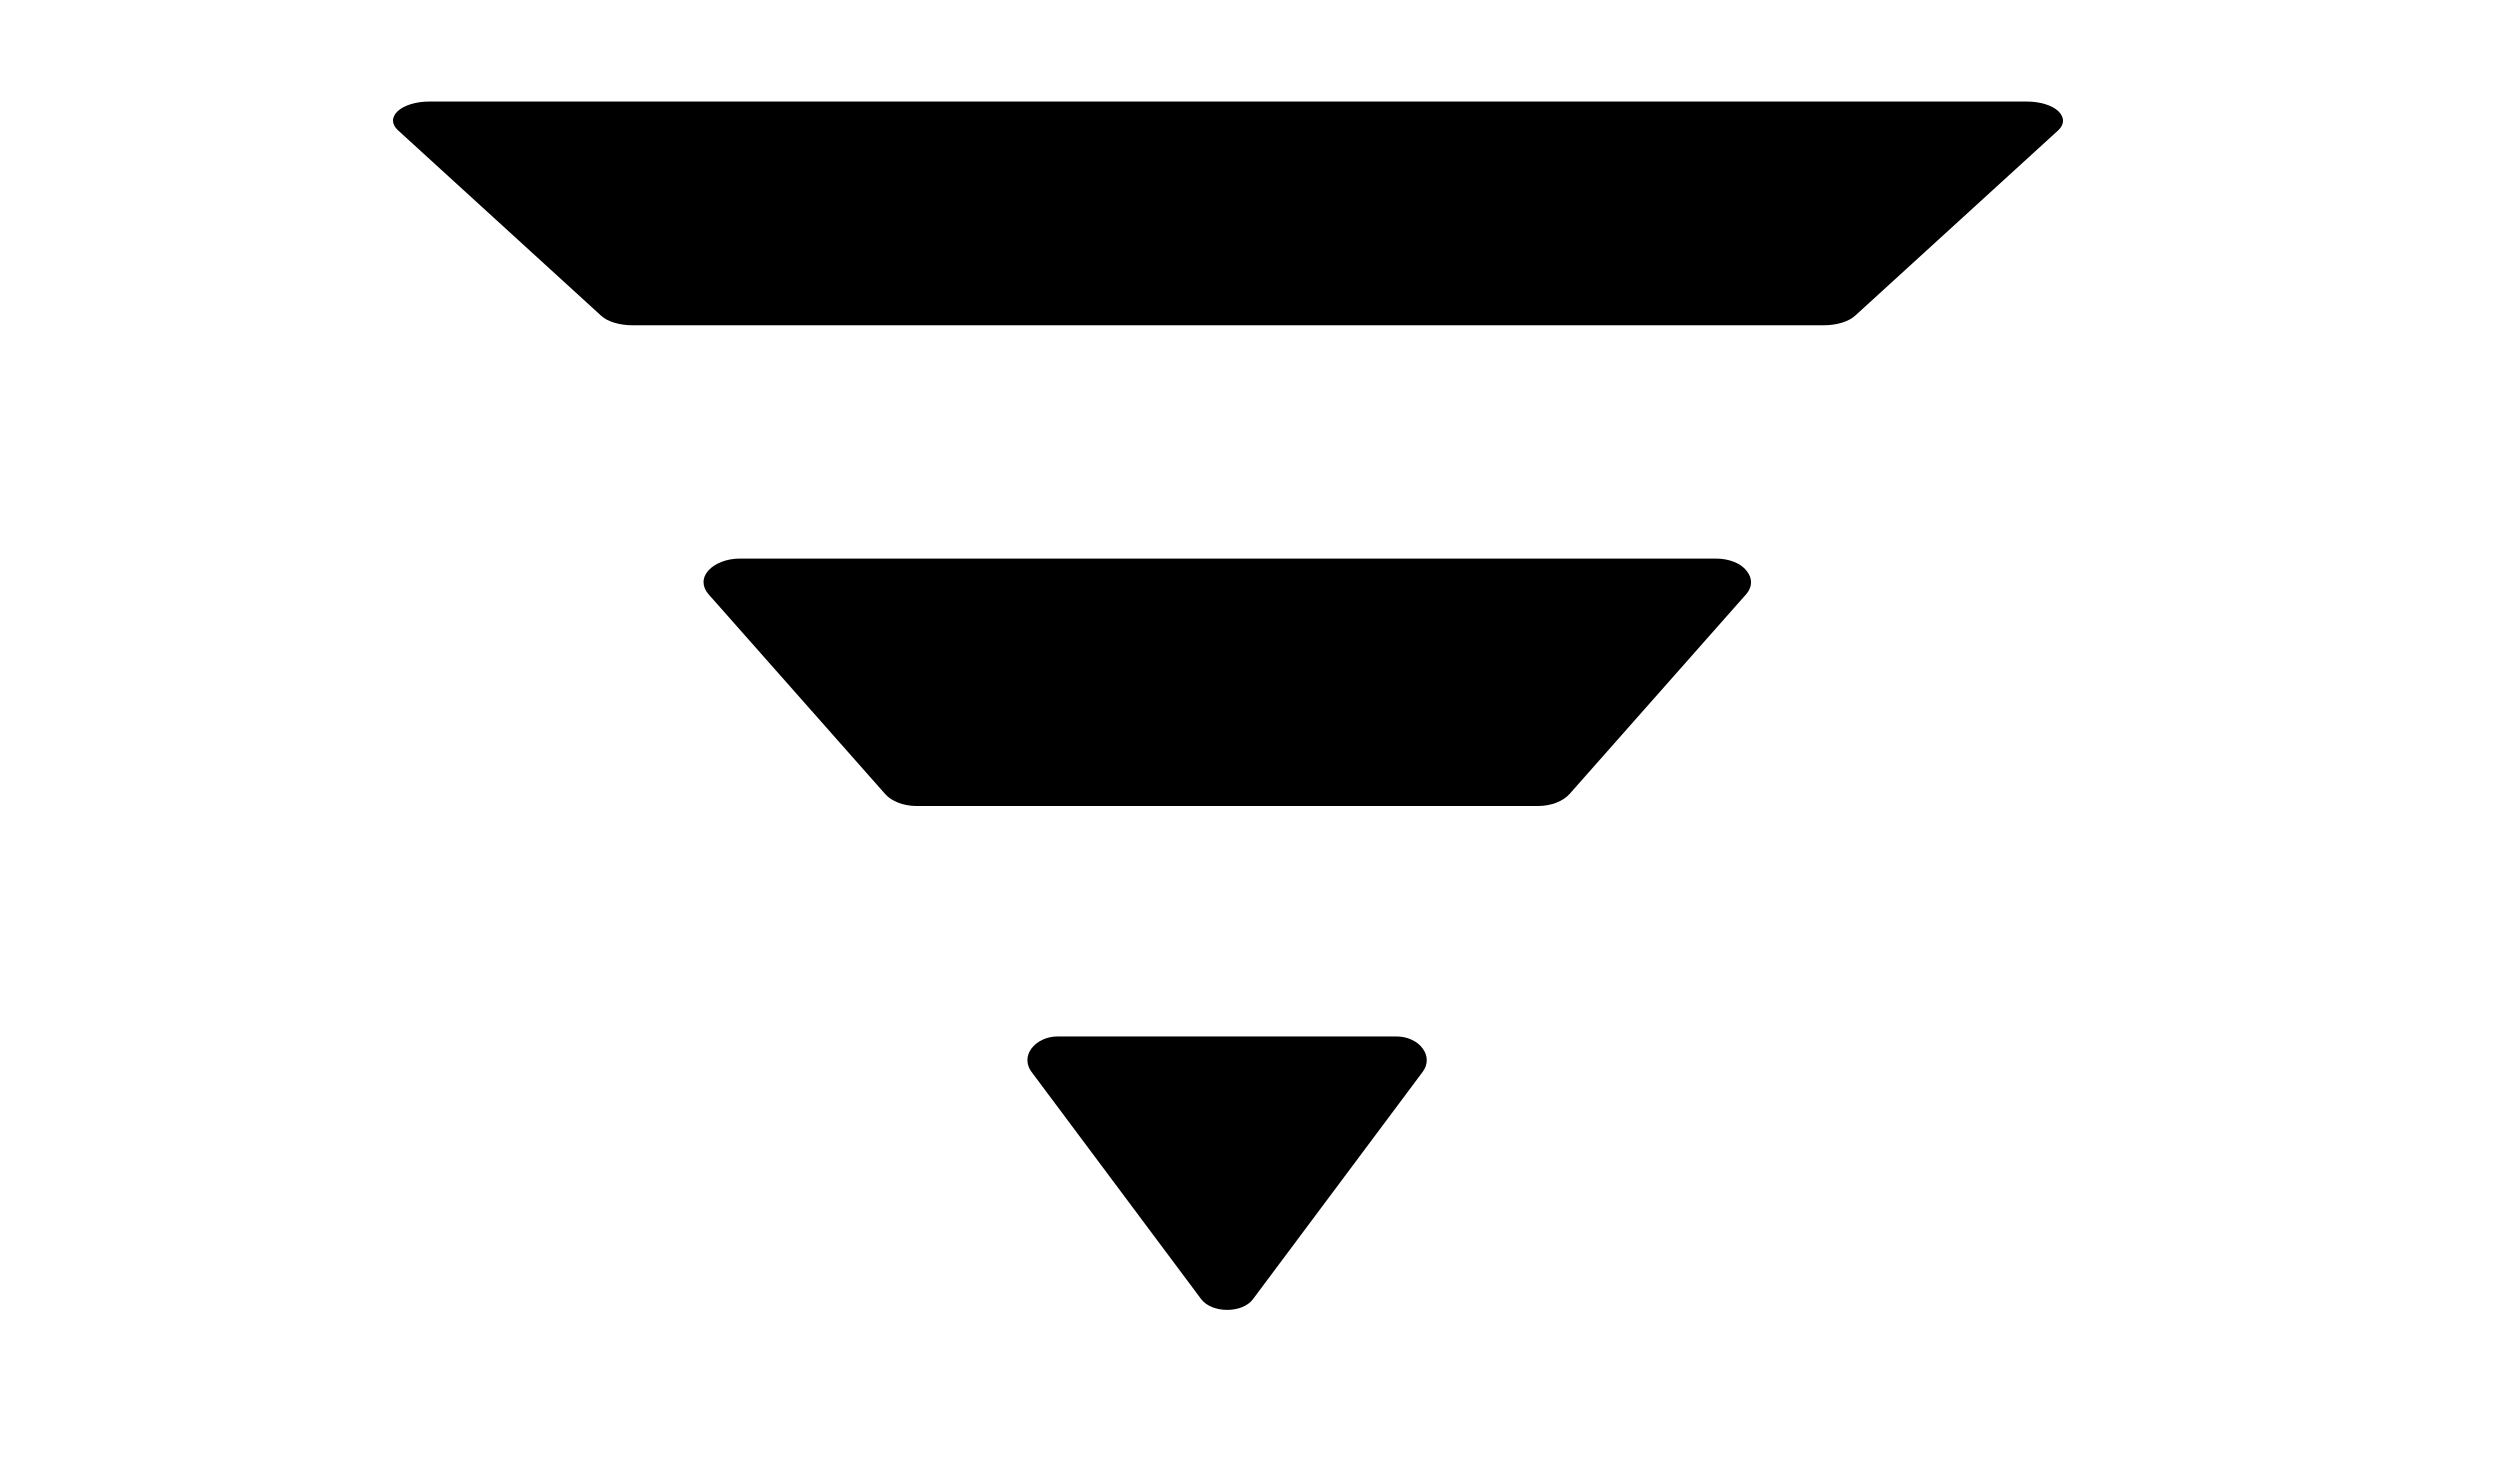 <?xml version="1.0" encoding="utf-8"?>
<!-- Generator: Adobe Illustrator 18.0.0, SVG Export Plug-In . SVG Version: 6.00 Build 0)  -->
<!DOCTYPE svg PUBLIC "-//W3C//DTD SVG 1.1//EN" "http://www.w3.org/Graphics/SVG/1.1/DTD/svg11.dtd">
<svg version="1.1" id="Layer_1" xmlns="http://www.w3.org/2000/svg" xmlns:xlink="http://www.w3.org/1999/xlink" x="0px" y="0px"
	 viewBox="0 0 960 560" enable-background="new 0 0 960 560" xml:space="preserve">
<path d="M659,214.5H284c-4.9,0-9.5,1.8-12,4.6s-2.4,6.2,0,9l67.9,76.8c2.4,2.8,7.1,4.6,12,4.6h238.8c4.9,0,9.5-1.8,12-4.6l67.9-76.8
	c2.4-2.8,2.4-6.2,0-9C668.5,216.3,663.9,214.5,659,214.5z M152.8,50l78,71.2c2.4,2.3,7.1,3.7,12,3.7h457.6c4.9,0,9.5-1.4,12-3.7
	l78-71.2c2.4-2.3,2.4-5,0-7.3s-7.1-3.7-12-3.7H164.7c-4.9,0-9.5,1.4-12,3.7C150.3,45,150.3,47.7,152.8,50z"/>
<div  xmlns="" style="display: none" id="divScriptsUsed"></div>
<script  xmlns="" src="moz-extension://f9505fbf-dbdd-45e8-bd6a-20c36c975c9a/js/wrs_env.js" id="globalVarsDetection"></script>
<path d="M546.3,402.6c2.1,2.8,2.1,6.2,0,9l-65.1,87.2c-4,5.6-15.9,5.6-20,0l-65.1-87.2c-2.1-2.8-2.1-6.2,0-9c2.1-2.8,5.9-4.6,10-4.6
	h130.2C540.4,398,544.3,399.8,546.3,402.6z"/>
</svg>
